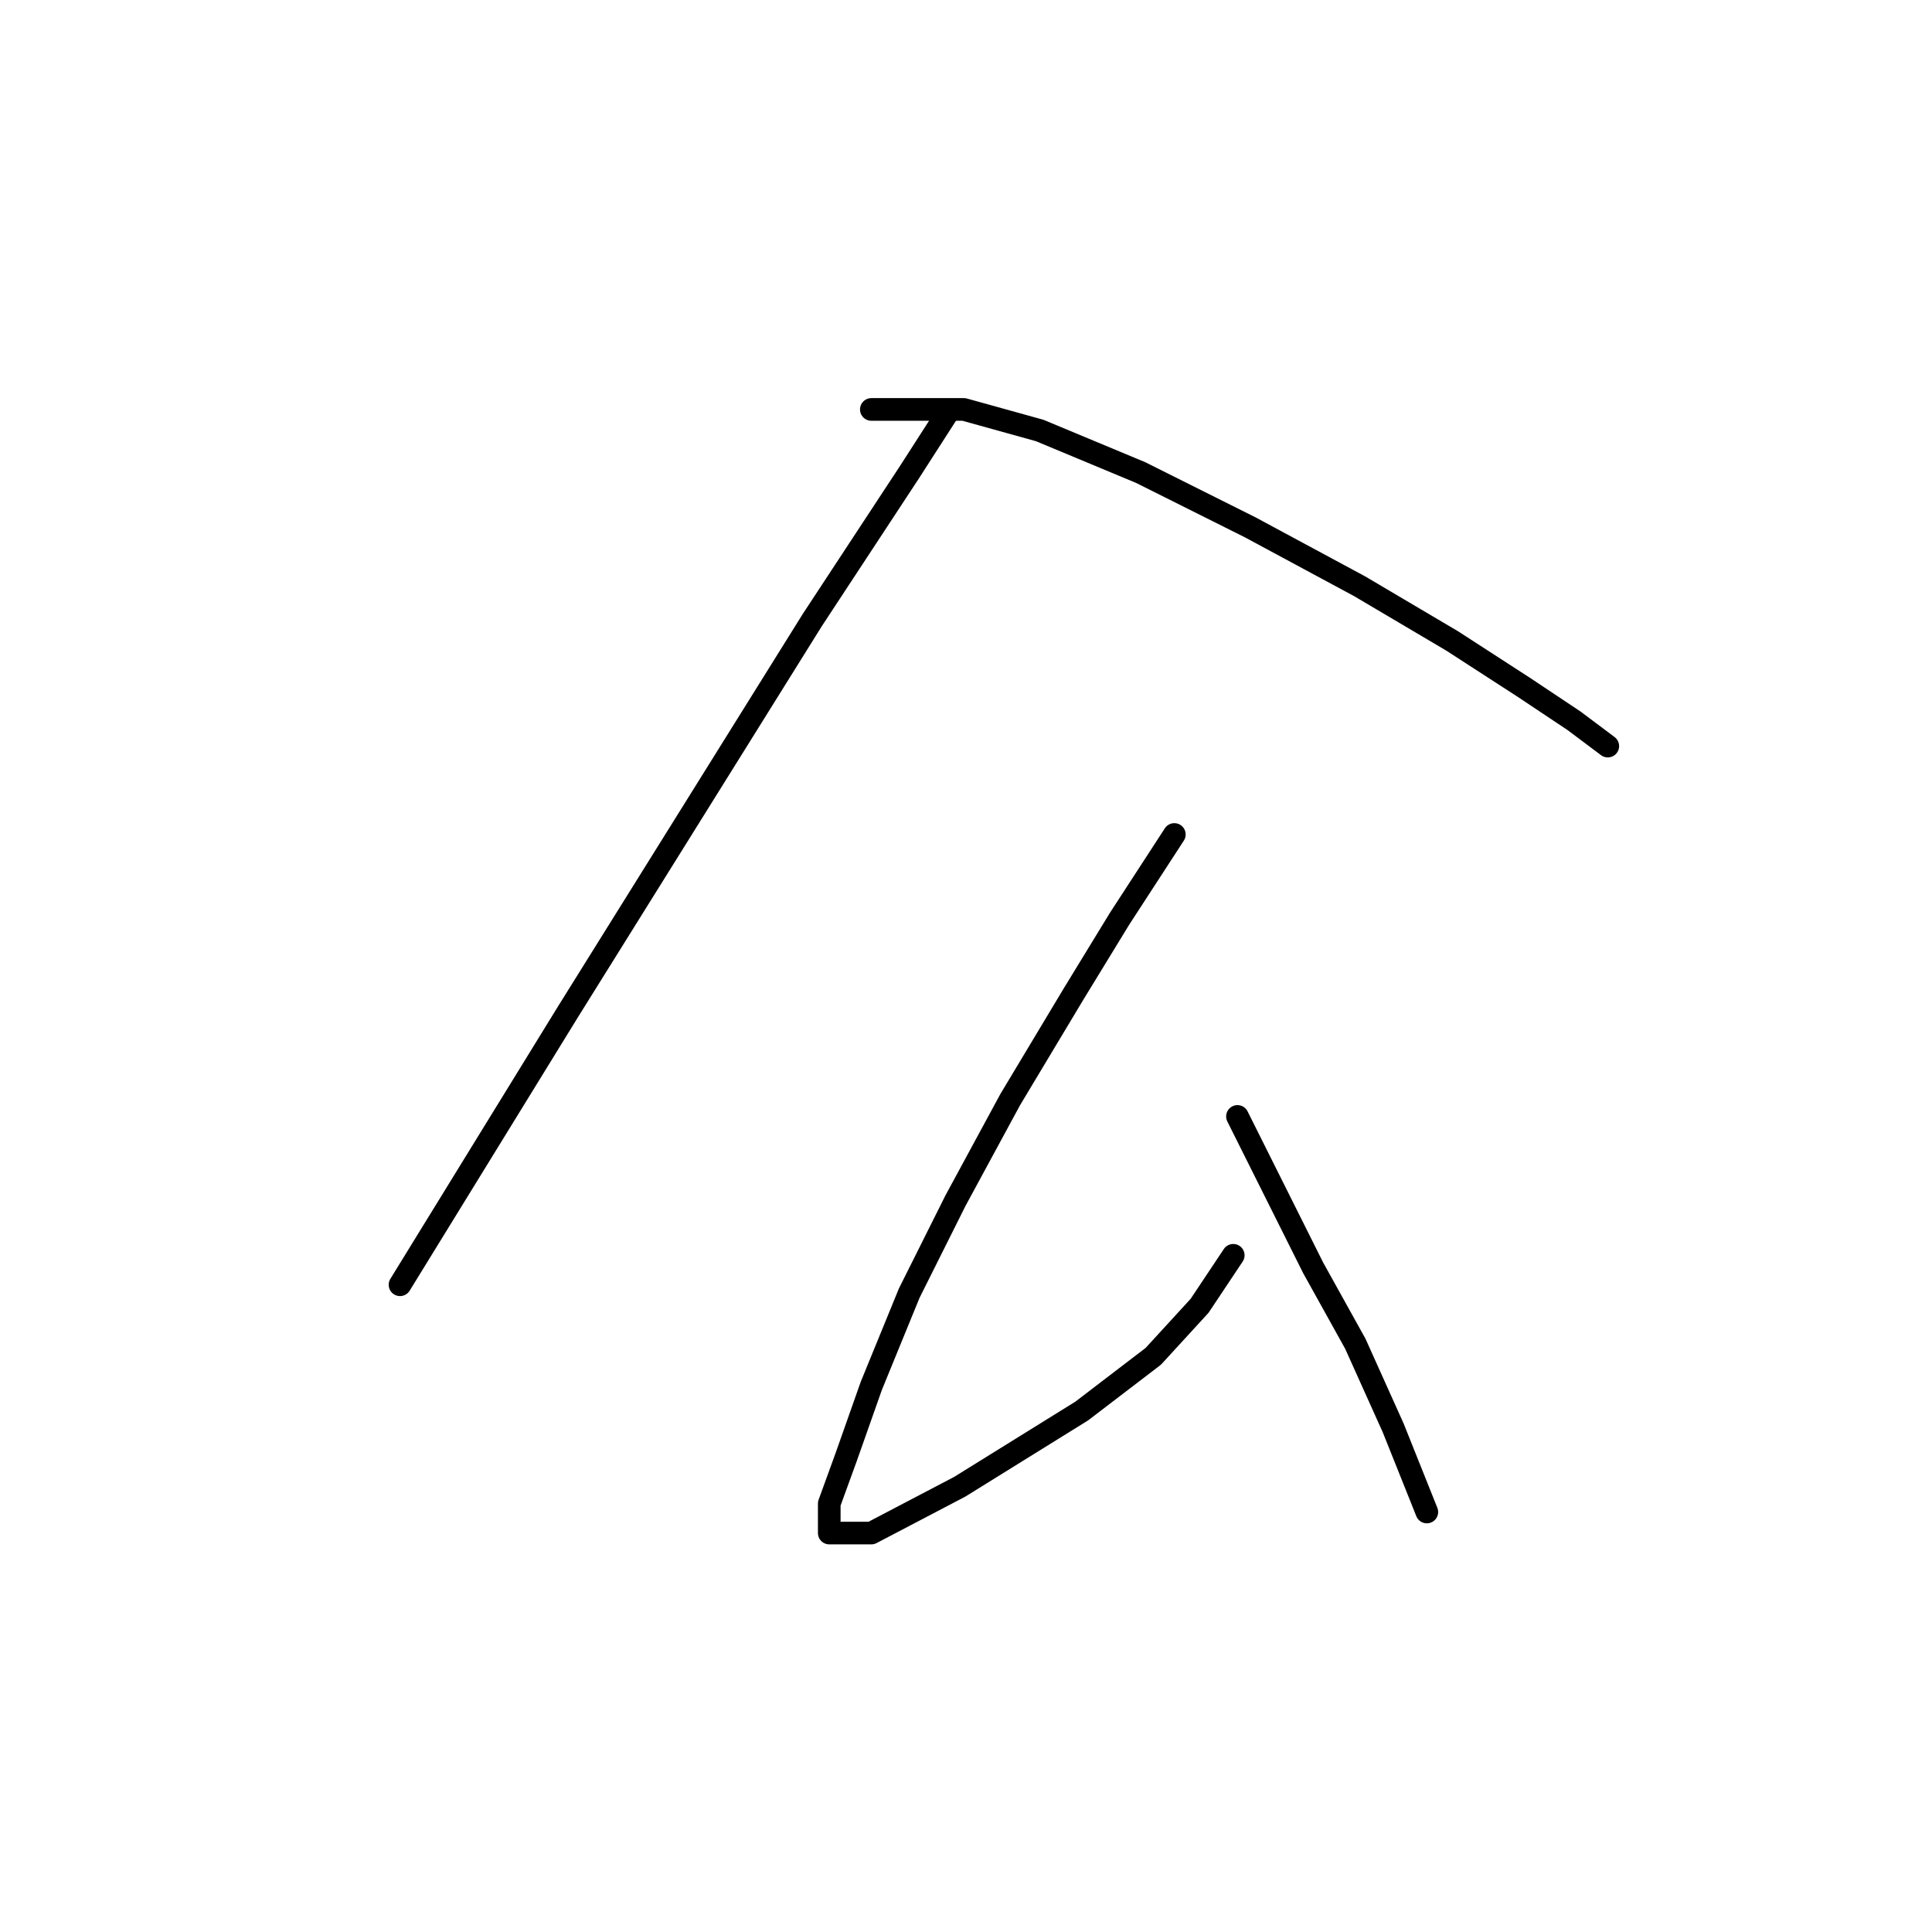 <?xml version="1.0" standalone="no"?>
    <svg width="256" height="256" xmlns="http://www.w3.org/2000/svg" version="1.1">
    <polyline stroke="black" stroke-width="3" stroke-linecap="round" fill="transparent" stroke-linejoin="round" points="125.494 54.81 120.476 62.617 107.65 82.134 75.308 133.992 57.465 162.989 53.004 170.238 53.004 170.238 " />
        <polyline stroke="black" stroke-width="3" stroke-linecap="round" fill="transparent" stroke-linejoin="round" points="115.457 54.253 127.725 54.253 137.762 57.041 151.145 62.617 165.643 69.866 180.141 77.673 192.409 84.922 201.888 91.056 208.58 95.517 213.041 98.862 213.041 98.862 " />
        <polyline stroke="black" stroke-width="3" stroke-linecap="round" fill="transparent" stroke-linejoin="round" points="155.606 110.572 148.357 121.725 142.223 131.762 133.859 145.702 126.61 159.085 120.476 171.353 115.457 183.621 112.111 193.1 109.881 199.234 109.881 203.137 115.457 203.137 127.167 197.004 143.338 186.966 152.818 179.717 158.952 173.026 163.412 166.334 163.412 166.334 " />
        <polyline stroke="black" stroke-width="3" stroke-linecap="round" fill="transparent" stroke-linejoin="round" points="163.97 147.933 169.546 159.085 174.007 168.007 179.583 178.044 184.602 189.197 189.063 200.349 189.063 200.349 " />
        </svg>